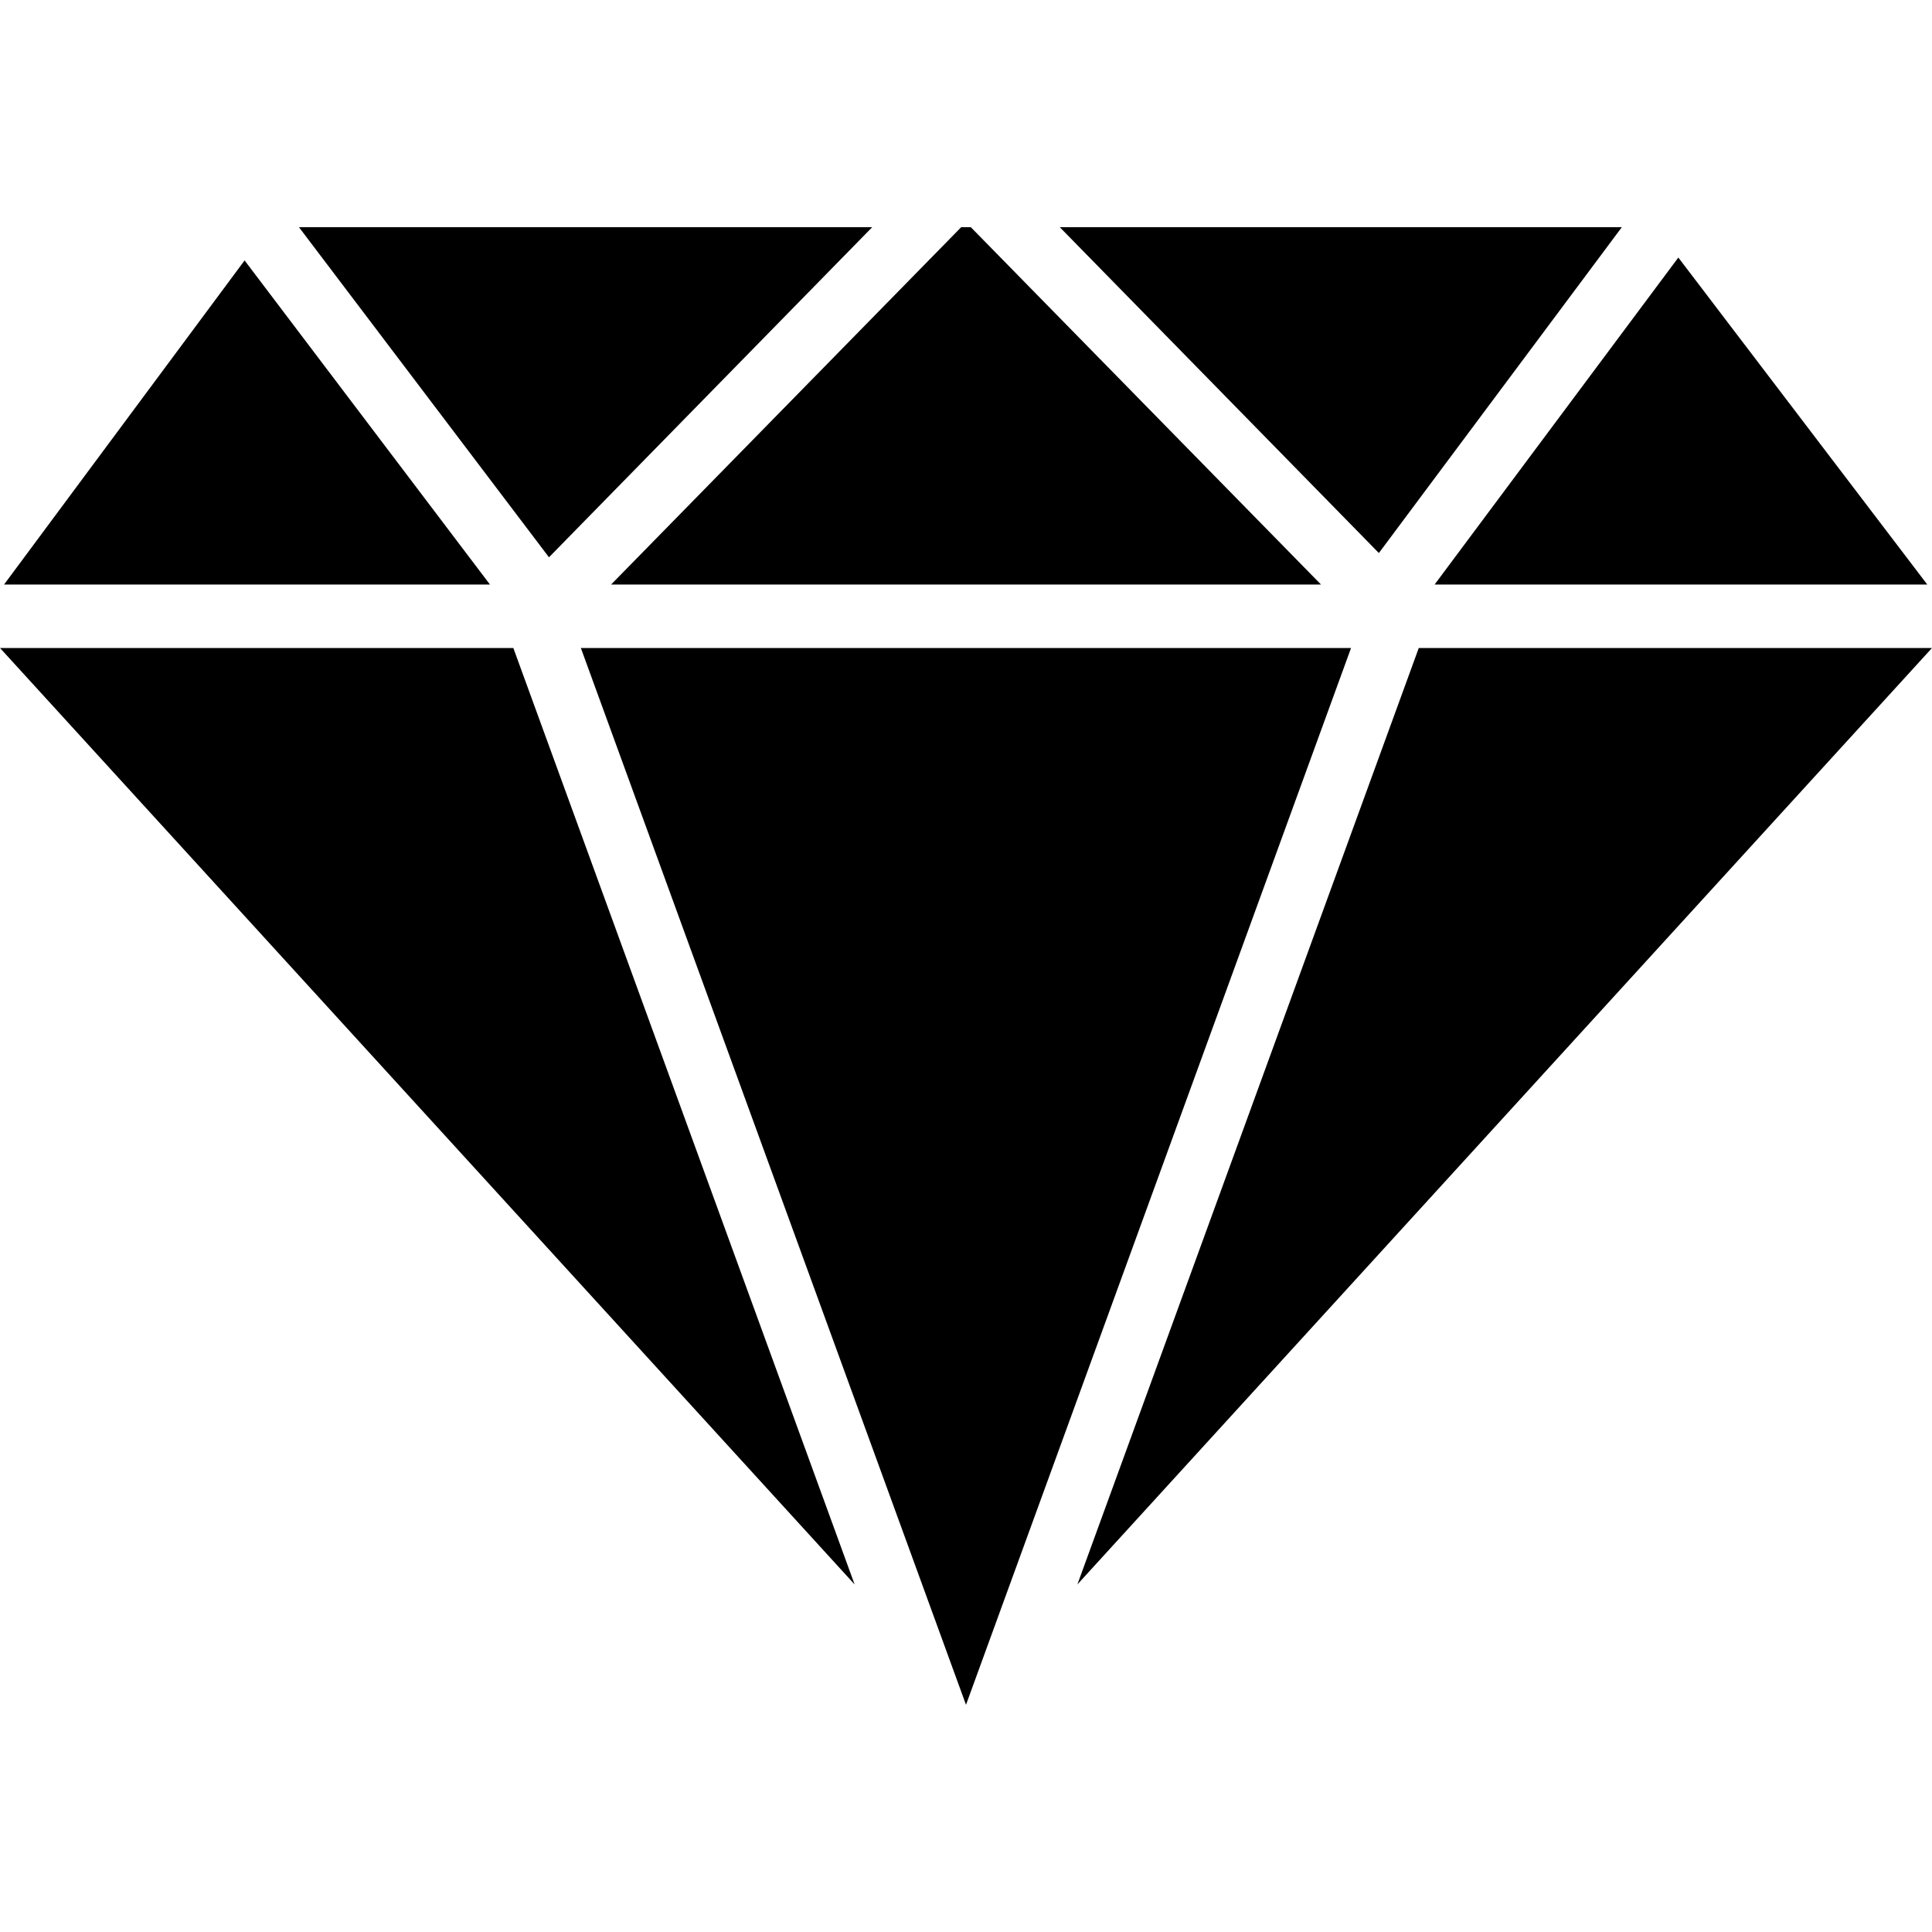 <?xml version="1.0" encoding="utf-8"?>
<!-- Generator: Adobe Illustrator 15.1.0, SVG Export Plug-In . SVG Version: 6.00 Build 0)  -->
<!DOCTYPE svg PUBLIC "-//W3C//DTD SVG 1.1//EN" "http://www.w3.org/Graphics/SVG/1.1/DTD/svg11.dtd">
<svg version="1.1" id="Ebene_1" xmlns="http://www.w3.org/2000/svg" xmlns:xlink="http://www.w3.org/1999/xlink" x="0px" y="0px"
	 width="20px" height="20px" viewBox="951.5 113.5 20 20" enable-background="new 951.5 113.5 20 20" xml:space="preserve">
<g>
	<polygon points="954.032,116.196 951.542,119.551 956.572,119.551 	"/>
	<polygon points="971.451,119.551 968.874,116.166 966.351,119.551 	"/>
	<polygon points="966.187,120.208 962.653,129.902 971.5,120.208 	"/>
	<polygon points="961.5,131.148 965.486,120.208 957.513,120.208 	"/>
	<polygon points="960.529,115.852 954.595,115.852 957.183,119.269 	"/>
	<polygon points="961.55,115.852 961.45,115.852 957.826,119.551 965.175,119.551 	"/>
	<polygon points="968.289,115.852 962.471,115.852 965.774,119.225 	"/>
	<polygon points="951.5,120.208 960.347,129.902 956.814,120.208 	"/>
</g>
</svg>

